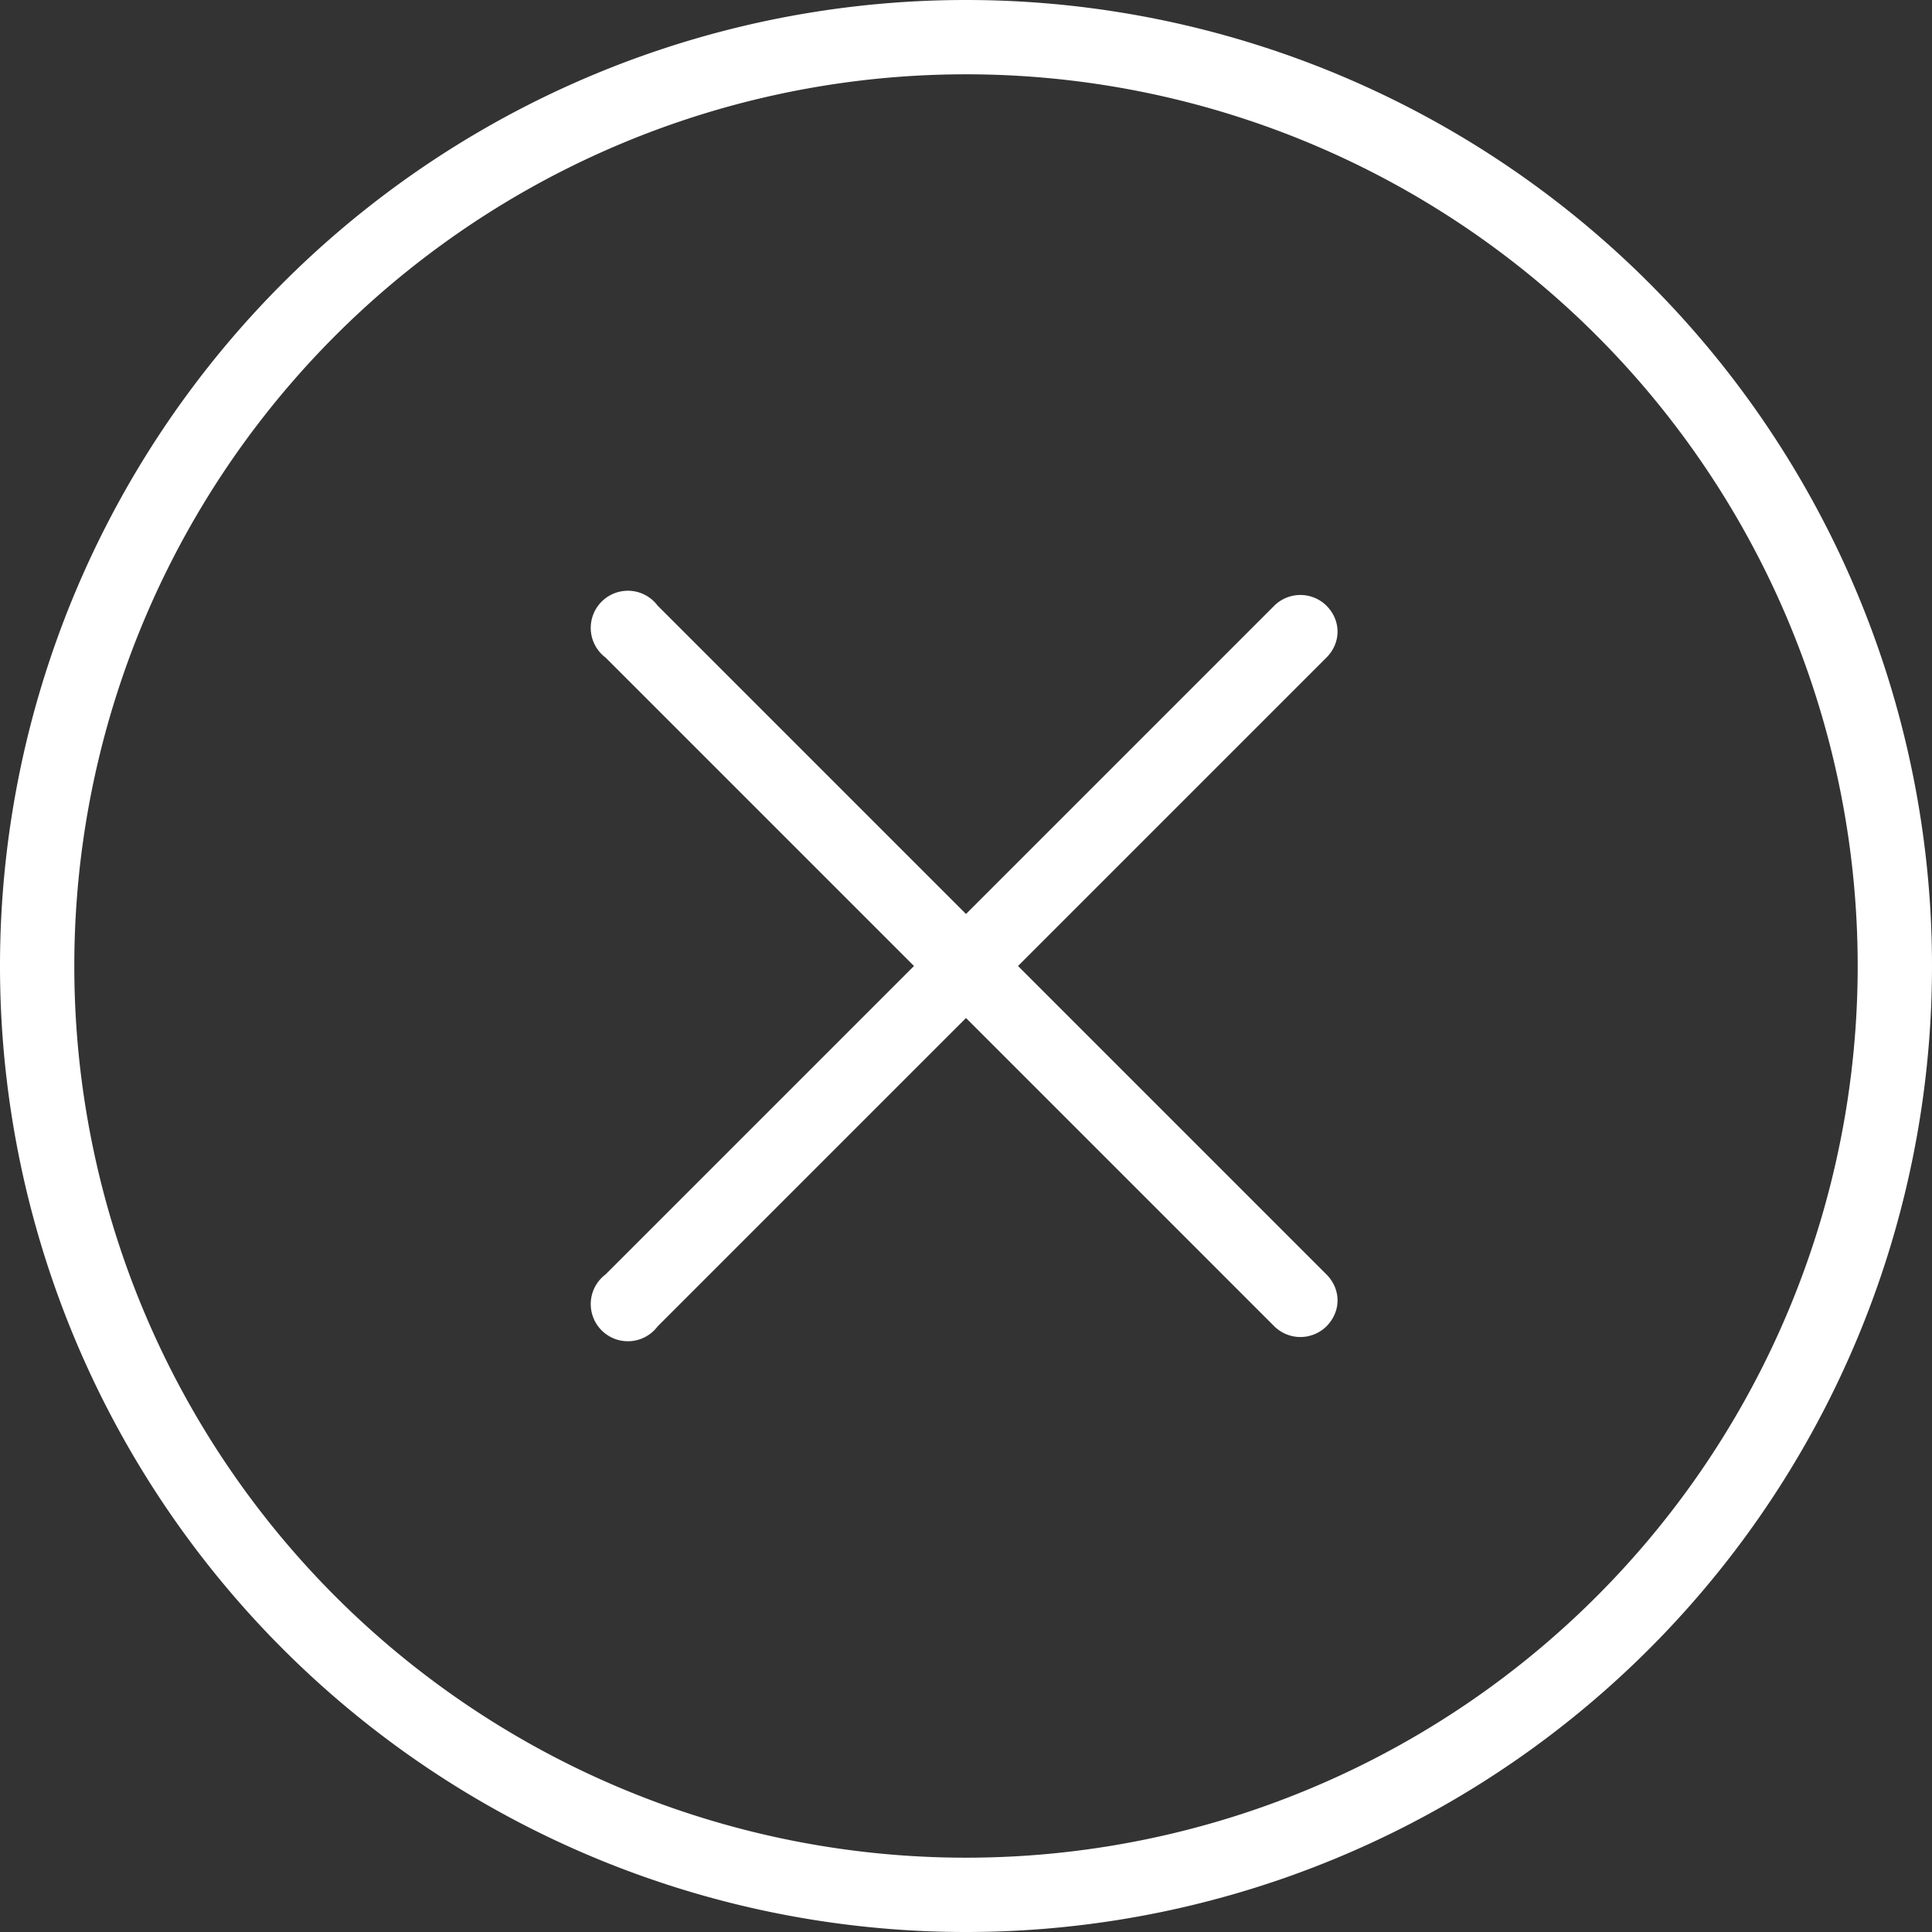 <svg xmlns="http://www.w3.org/2000/svg" viewBox="0 0 52 52">
	<rect x="0" y="0" width="52" height="52" fill="#333333" stroke="none"/>
	<g fill="#fff">
		<path d="M26 0a26 26 0 1 0 0 52 26 26 0 0 0 0-52zm0 50a24 24 0 1 1 0-48 24 24 0 0 1 0 48z"/>
		<path d="M35.7 16.3a1 1 0 0 0-1.4 0L26 24.6l-8.3-8.3a1 1 0 1 0-1.4 1.4l8.3 8.3-8.3 8.3a1 1 0 1 0 1.4 1.4l8.3-8.3 8.3 8.3a1 1 0 0 0 1.4 0c.4-.4.4-1 0-1.4L27.4 26l8.3-8.3c.4-.4.4-1 0-1.4z"/>
	</g>
</svg>
